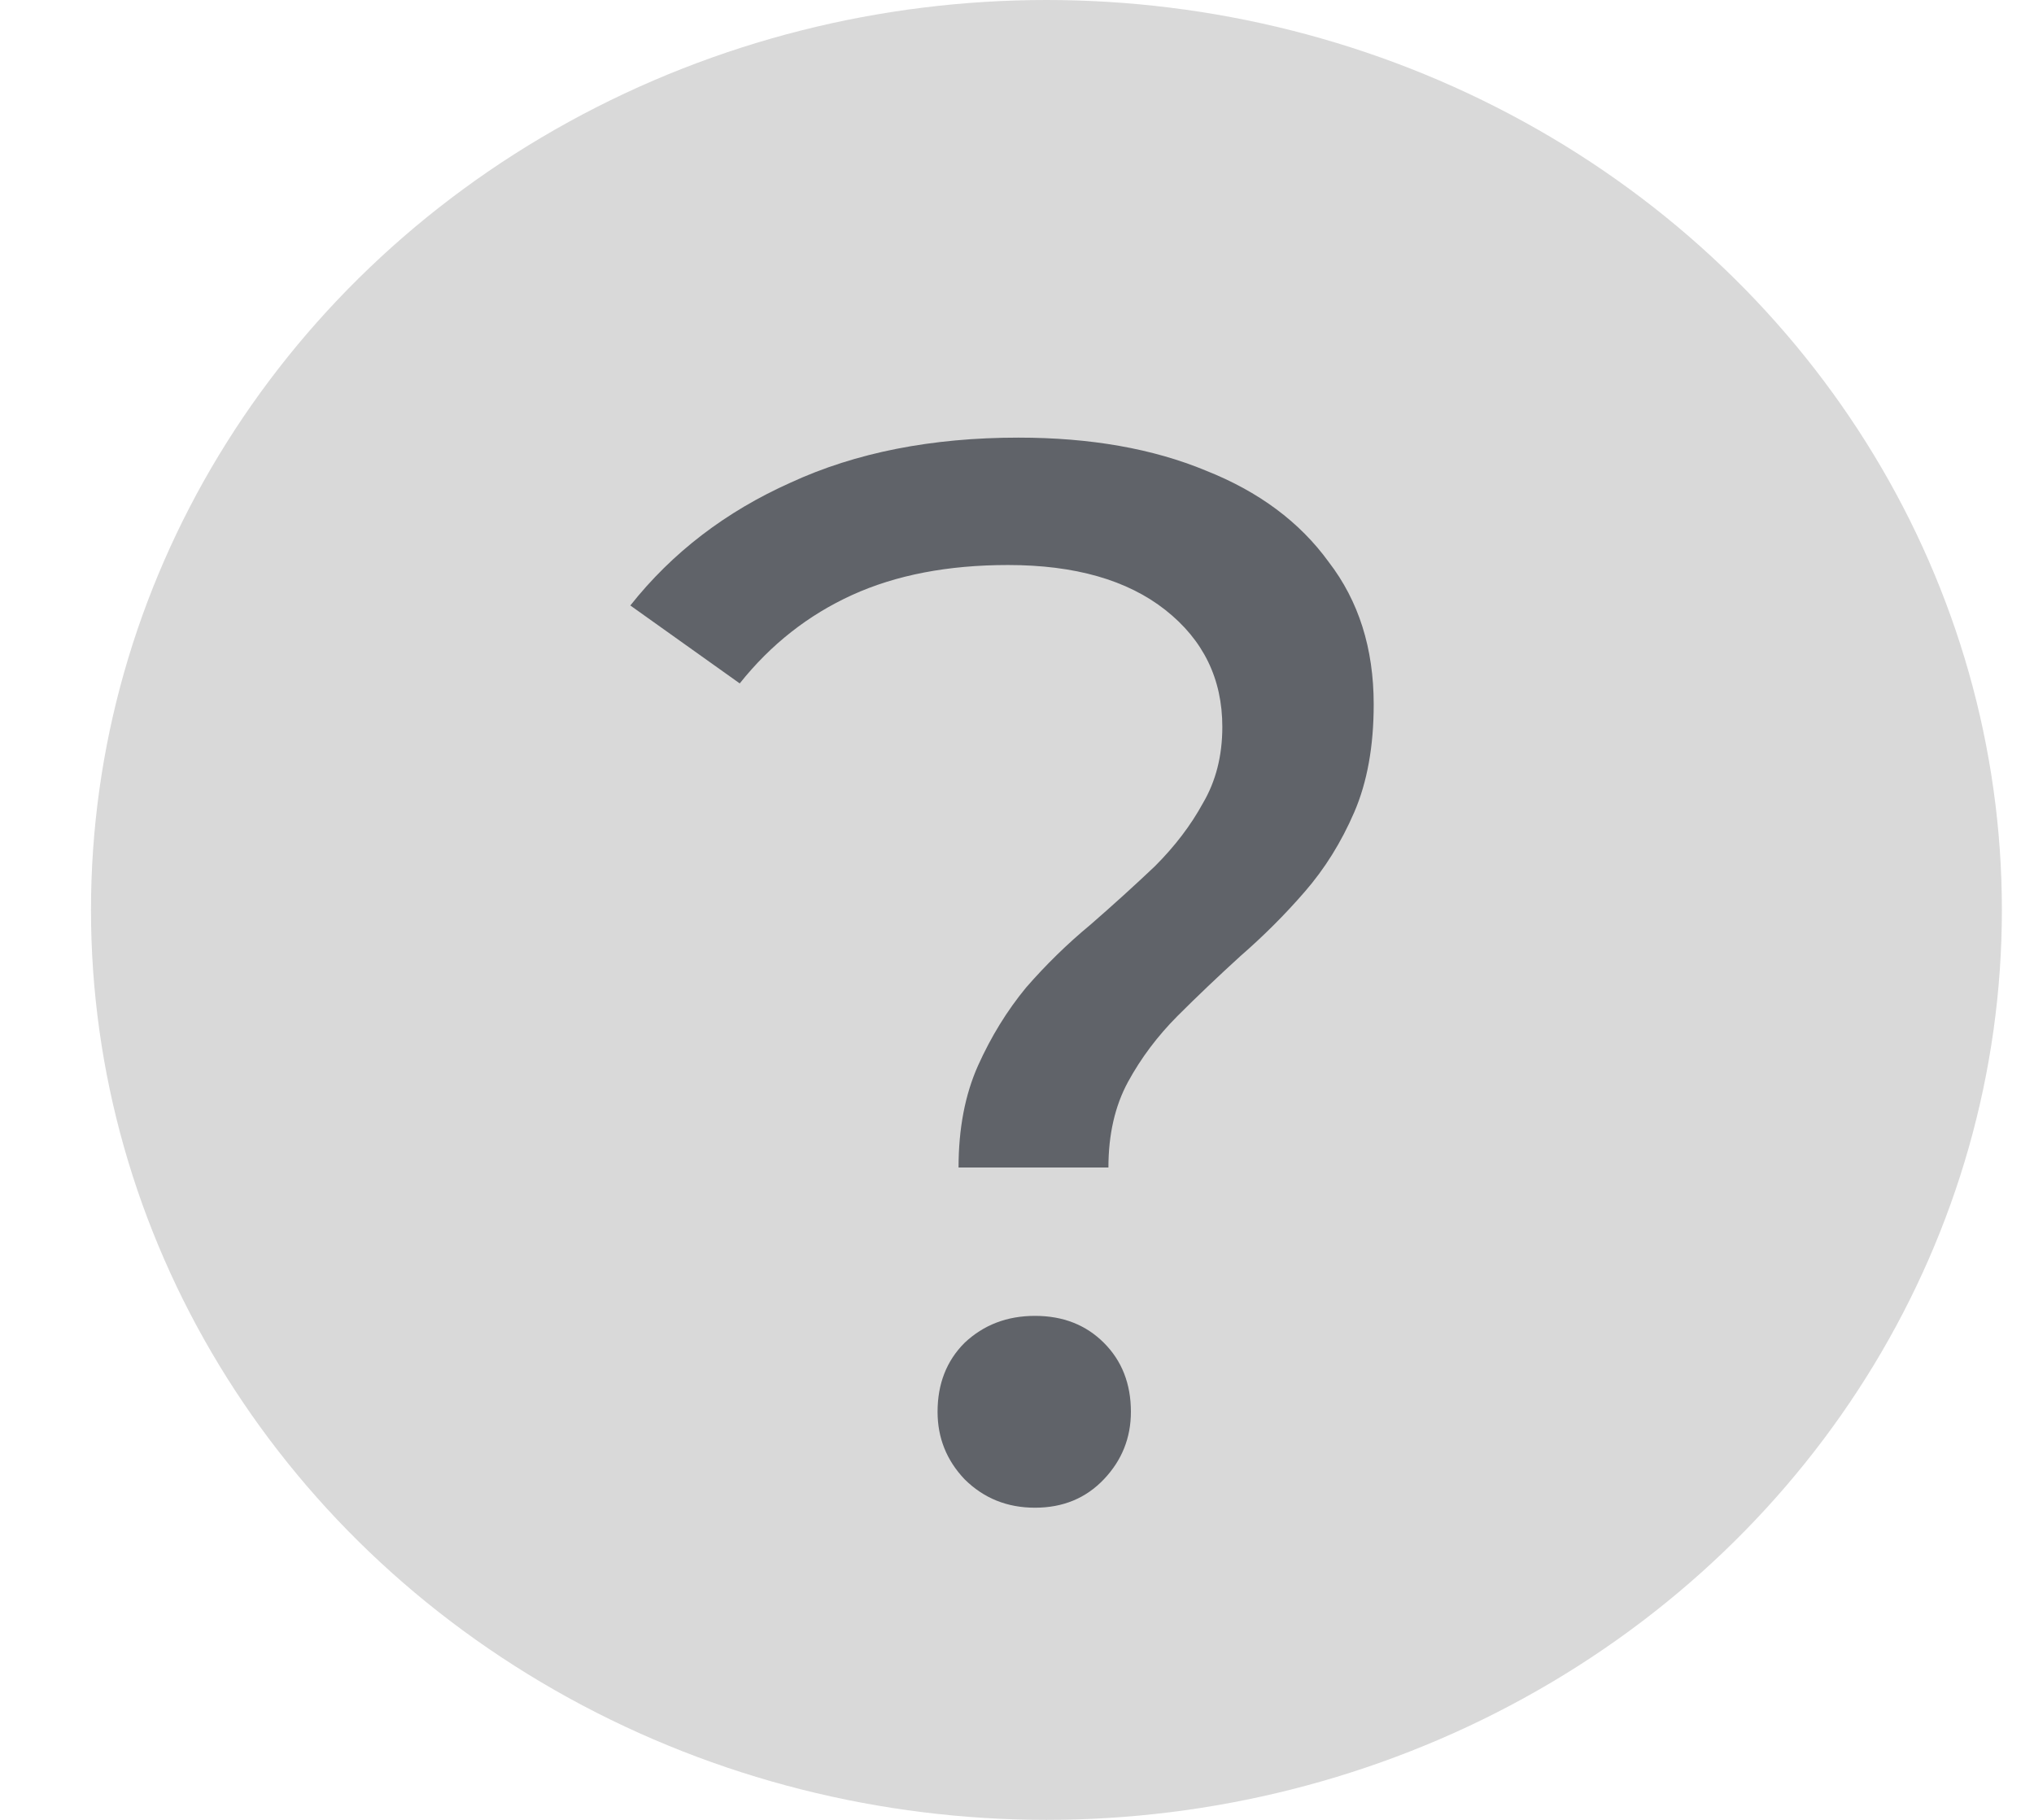 <svg width="19" height="17" viewBox="0 0 19 17" fill="none" xmlns="http://www.w3.org/2000/svg">
<ellipse cx="9.775" cy="8.5" rx="8.925" ry="8.5" fill="#D9D9D9"/>
<path d="M8.954 10.906C8.954 10.542 9.015 10.225 9.136 9.954C9.258 9.683 9.407 9.441 9.584 9.226C9.771 9.011 9.972 8.815 10.186 8.638C10.401 8.451 10.601 8.269 10.788 8.092C10.975 7.905 11.124 7.709 11.236 7.504C11.357 7.299 11.418 7.061 11.418 6.79C11.418 6.342 11.241 5.978 10.886 5.698C10.531 5.418 10.041 5.278 9.416 5.278C8.856 5.278 8.371 5.371 7.96 5.558C7.55 5.745 7.2 6.02 6.91 6.384L5.888 5.656C6.28 5.161 6.78 4.779 7.386 4.508C7.993 4.228 8.702 4.088 9.514 4.088C10.186 4.088 10.77 4.191 11.264 4.396C11.759 4.592 12.142 4.877 12.412 5.25C12.692 5.614 12.832 6.057 12.832 6.58C12.832 6.972 12.771 7.308 12.65 7.588C12.529 7.868 12.375 8.115 12.188 8.33C12.002 8.545 11.801 8.745 11.586 8.932C11.381 9.119 11.185 9.305 10.998 9.492C10.812 9.679 10.658 9.884 10.536 10.108C10.415 10.332 10.354 10.598 10.354 10.906H8.954ZM9.668 14.084C9.407 14.084 9.188 13.995 9.01 13.818C8.842 13.641 8.758 13.431 8.758 13.188C8.758 12.927 8.842 12.712 9.01 12.544C9.188 12.376 9.407 12.292 9.668 12.292C9.93 12.292 10.144 12.376 10.312 12.544C10.48 12.712 10.564 12.927 10.564 13.188C10.564 13.431 10.48 13.641 10.312 13.818C10.144 13.995 9.93 14.084 9.668 14.084Z" fill="#606369"/>
</svg>
